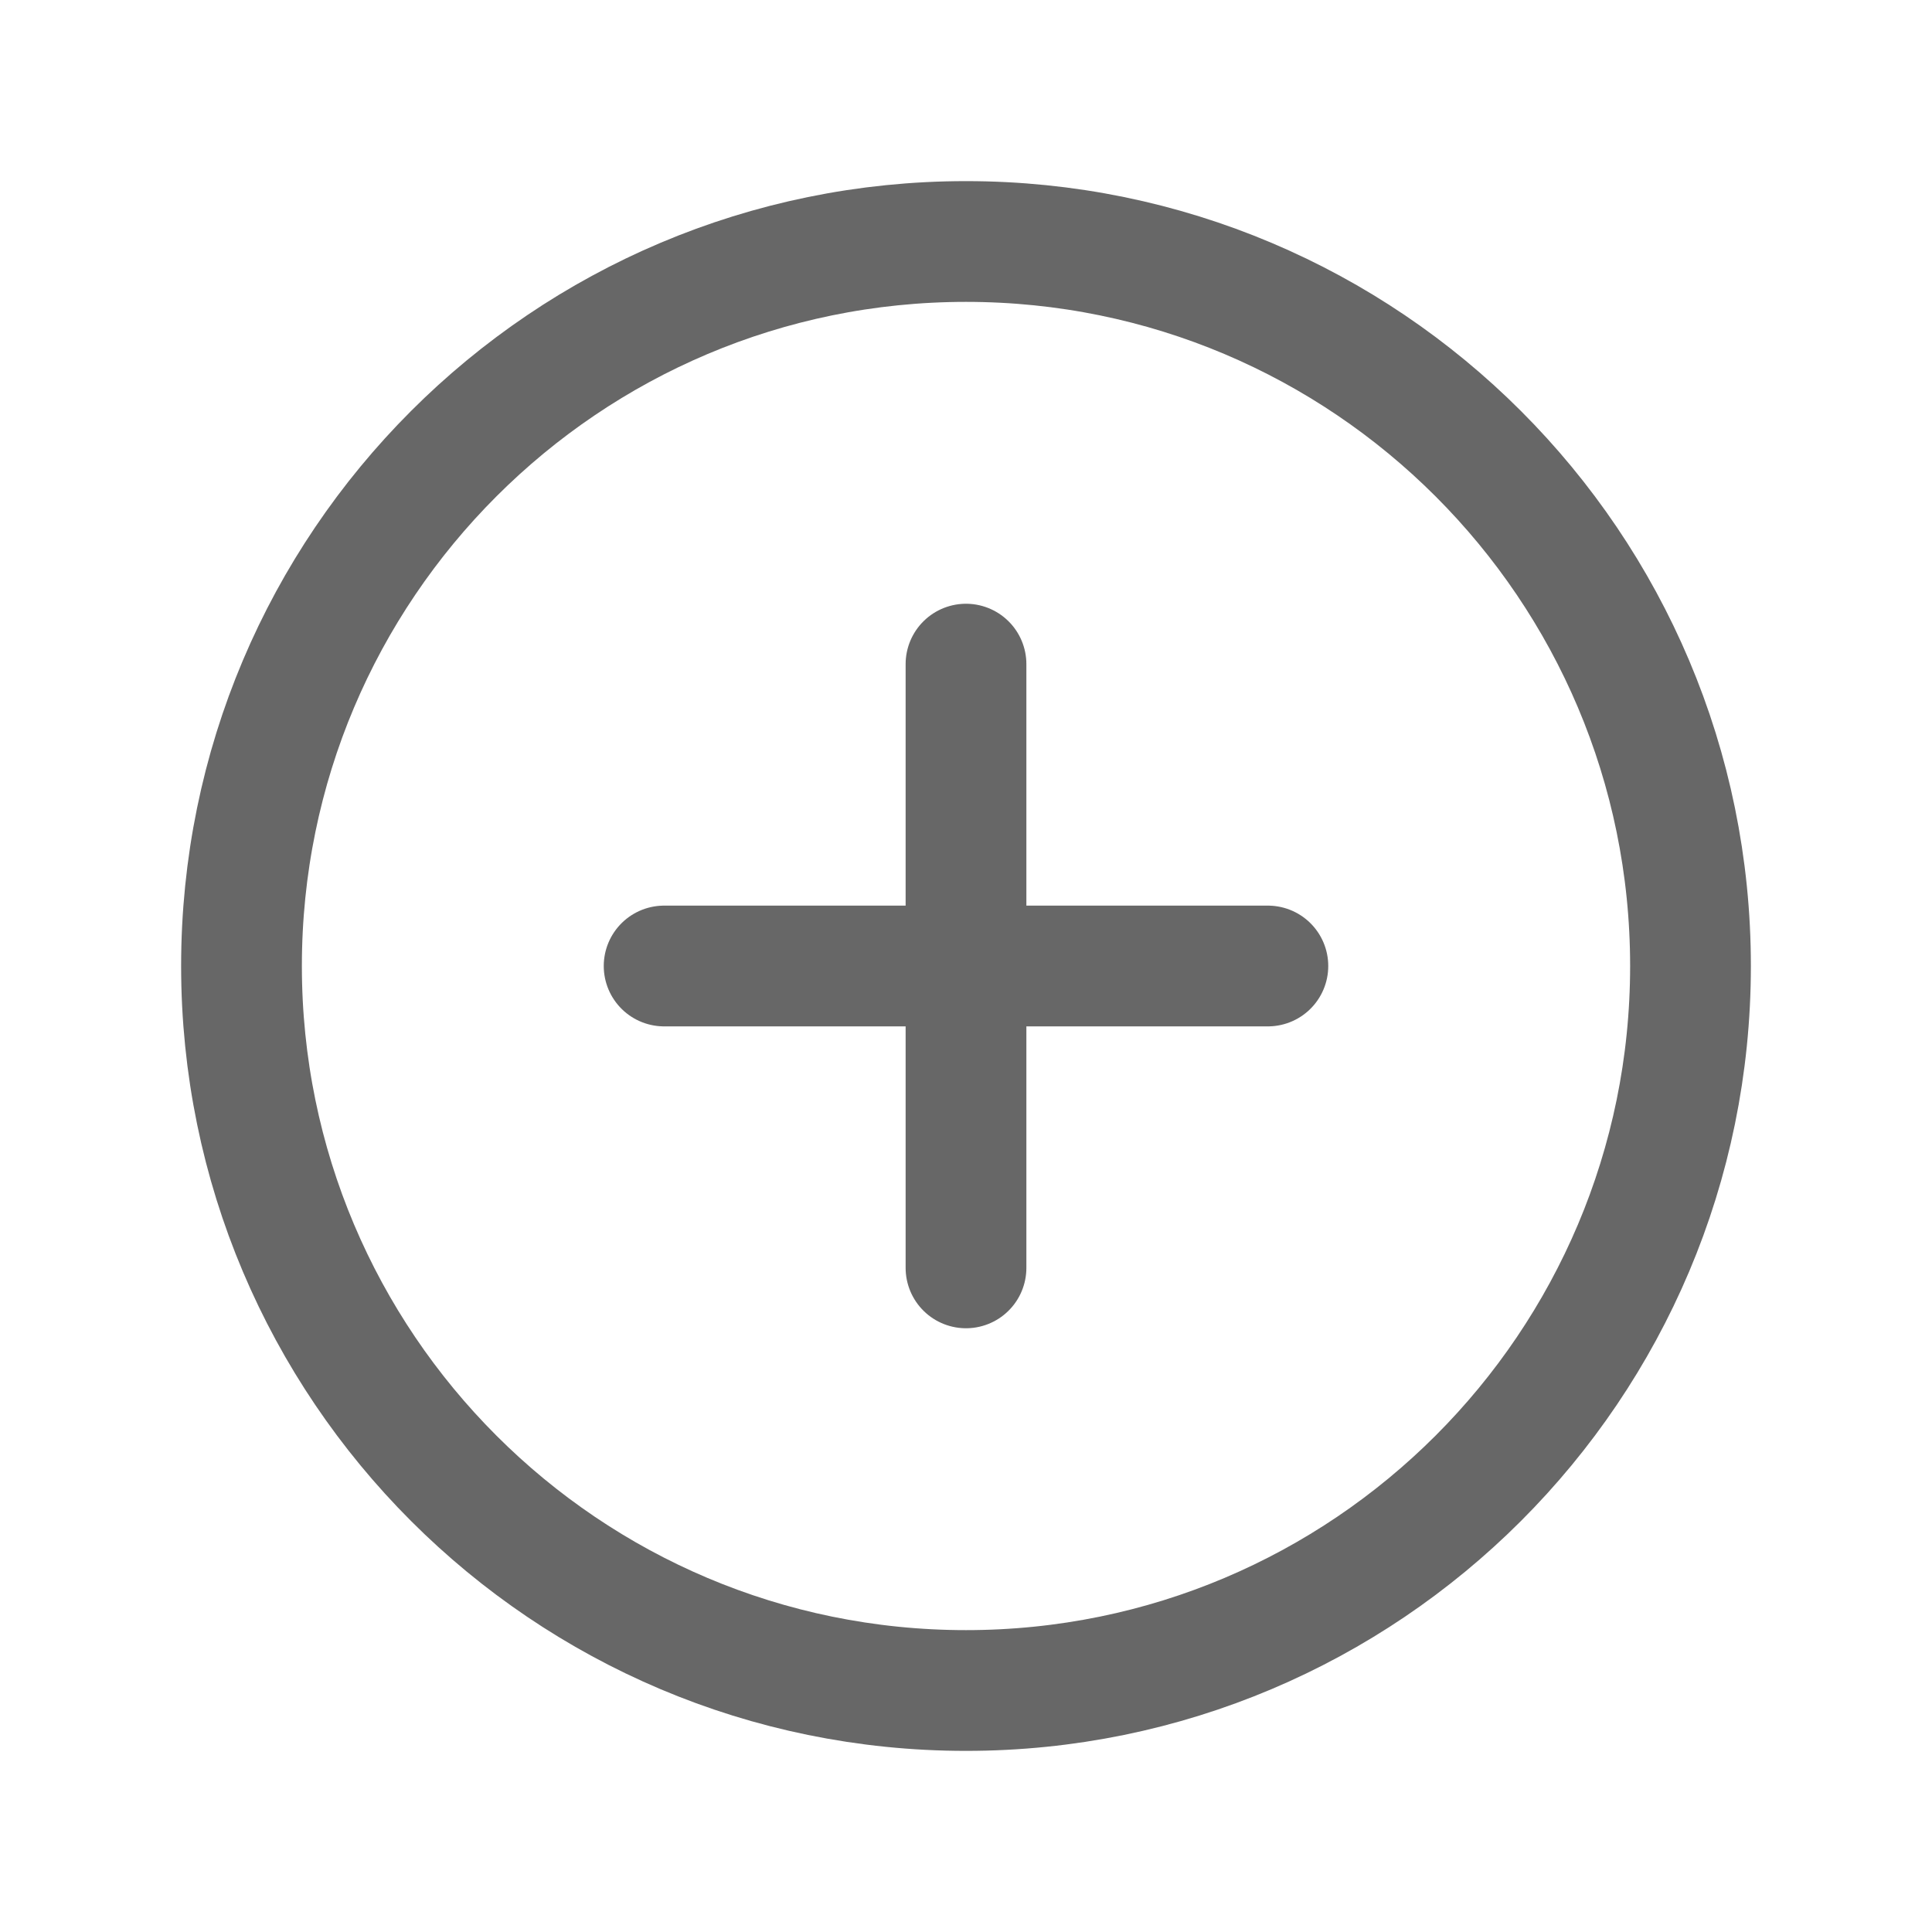 <svg width="32" height="32" viewBox="0 0 32 32" fill="none" xmlns="http://www.w3.org/2000/svg">
<path d="M16 28C22.627 28 28 22.627 28 16C28 9.373 22.627 4 16 4C9.373 4 4 9.373 4 16C4 22.627 9.373 28 16 28Z" stroke="#676767" stroke-width="2" stroke-miterlimit="10"/>
<path d="M11 16H21" stroke="#676767" stroke-width="2" stroke-linecap="round" stroke-linejoin="round"/>
<path d="M16 11V21" stroke="#676767" stroke-width="2" stroke-linecap="round" stroke-linejoin="round"/>
</svg>
